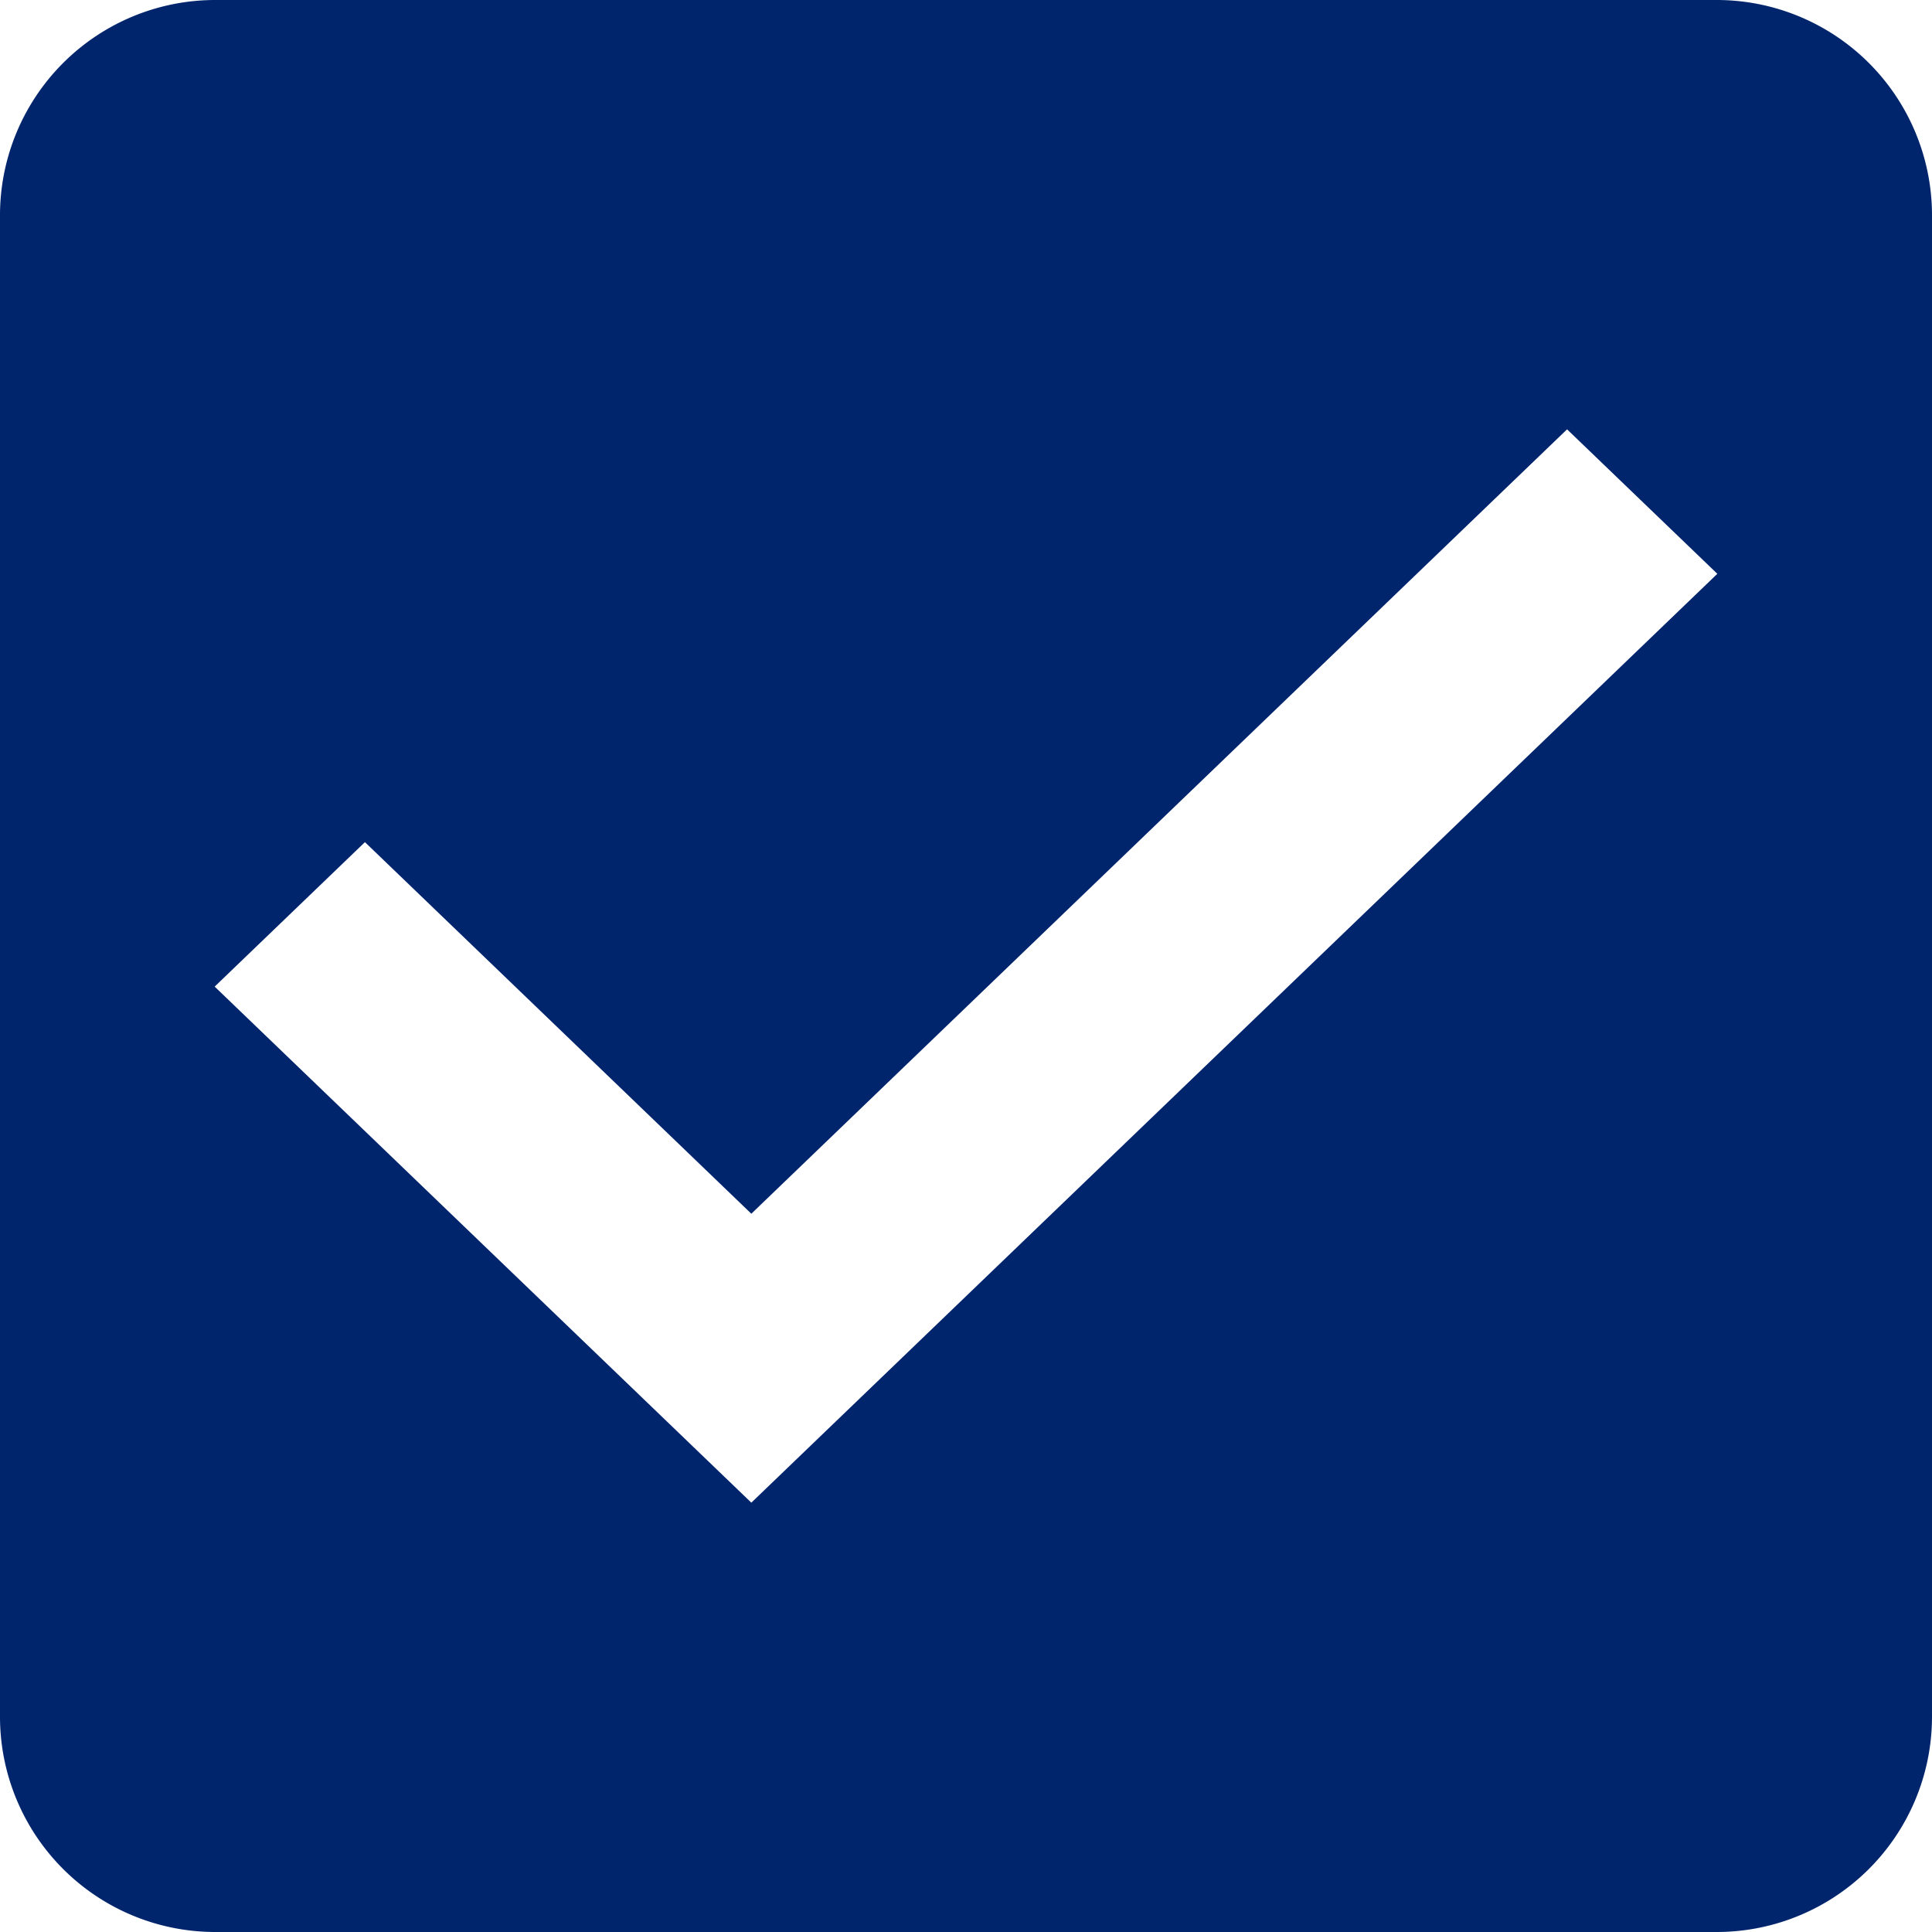 <svg xmlns="http://www.w3.org/2000/svg" width="18" height="18" viewBox="0 0 18 18"><path d="M19,3H5A2.006,2.006,0,0,0,3,5V19a2.006,2.006,0,0,0,2,2H19a2.006,2.006,0,0,0,2-2V5a2.006,2.006,0,0,0-2-2ZM10,17,5,12.192l1.4-1.346L10,14.308,17.6,7,19,8.346,10,17Z" transform="translate(-3 -3)" fill="#00256d" fill-rule="evenodd"/></svg>